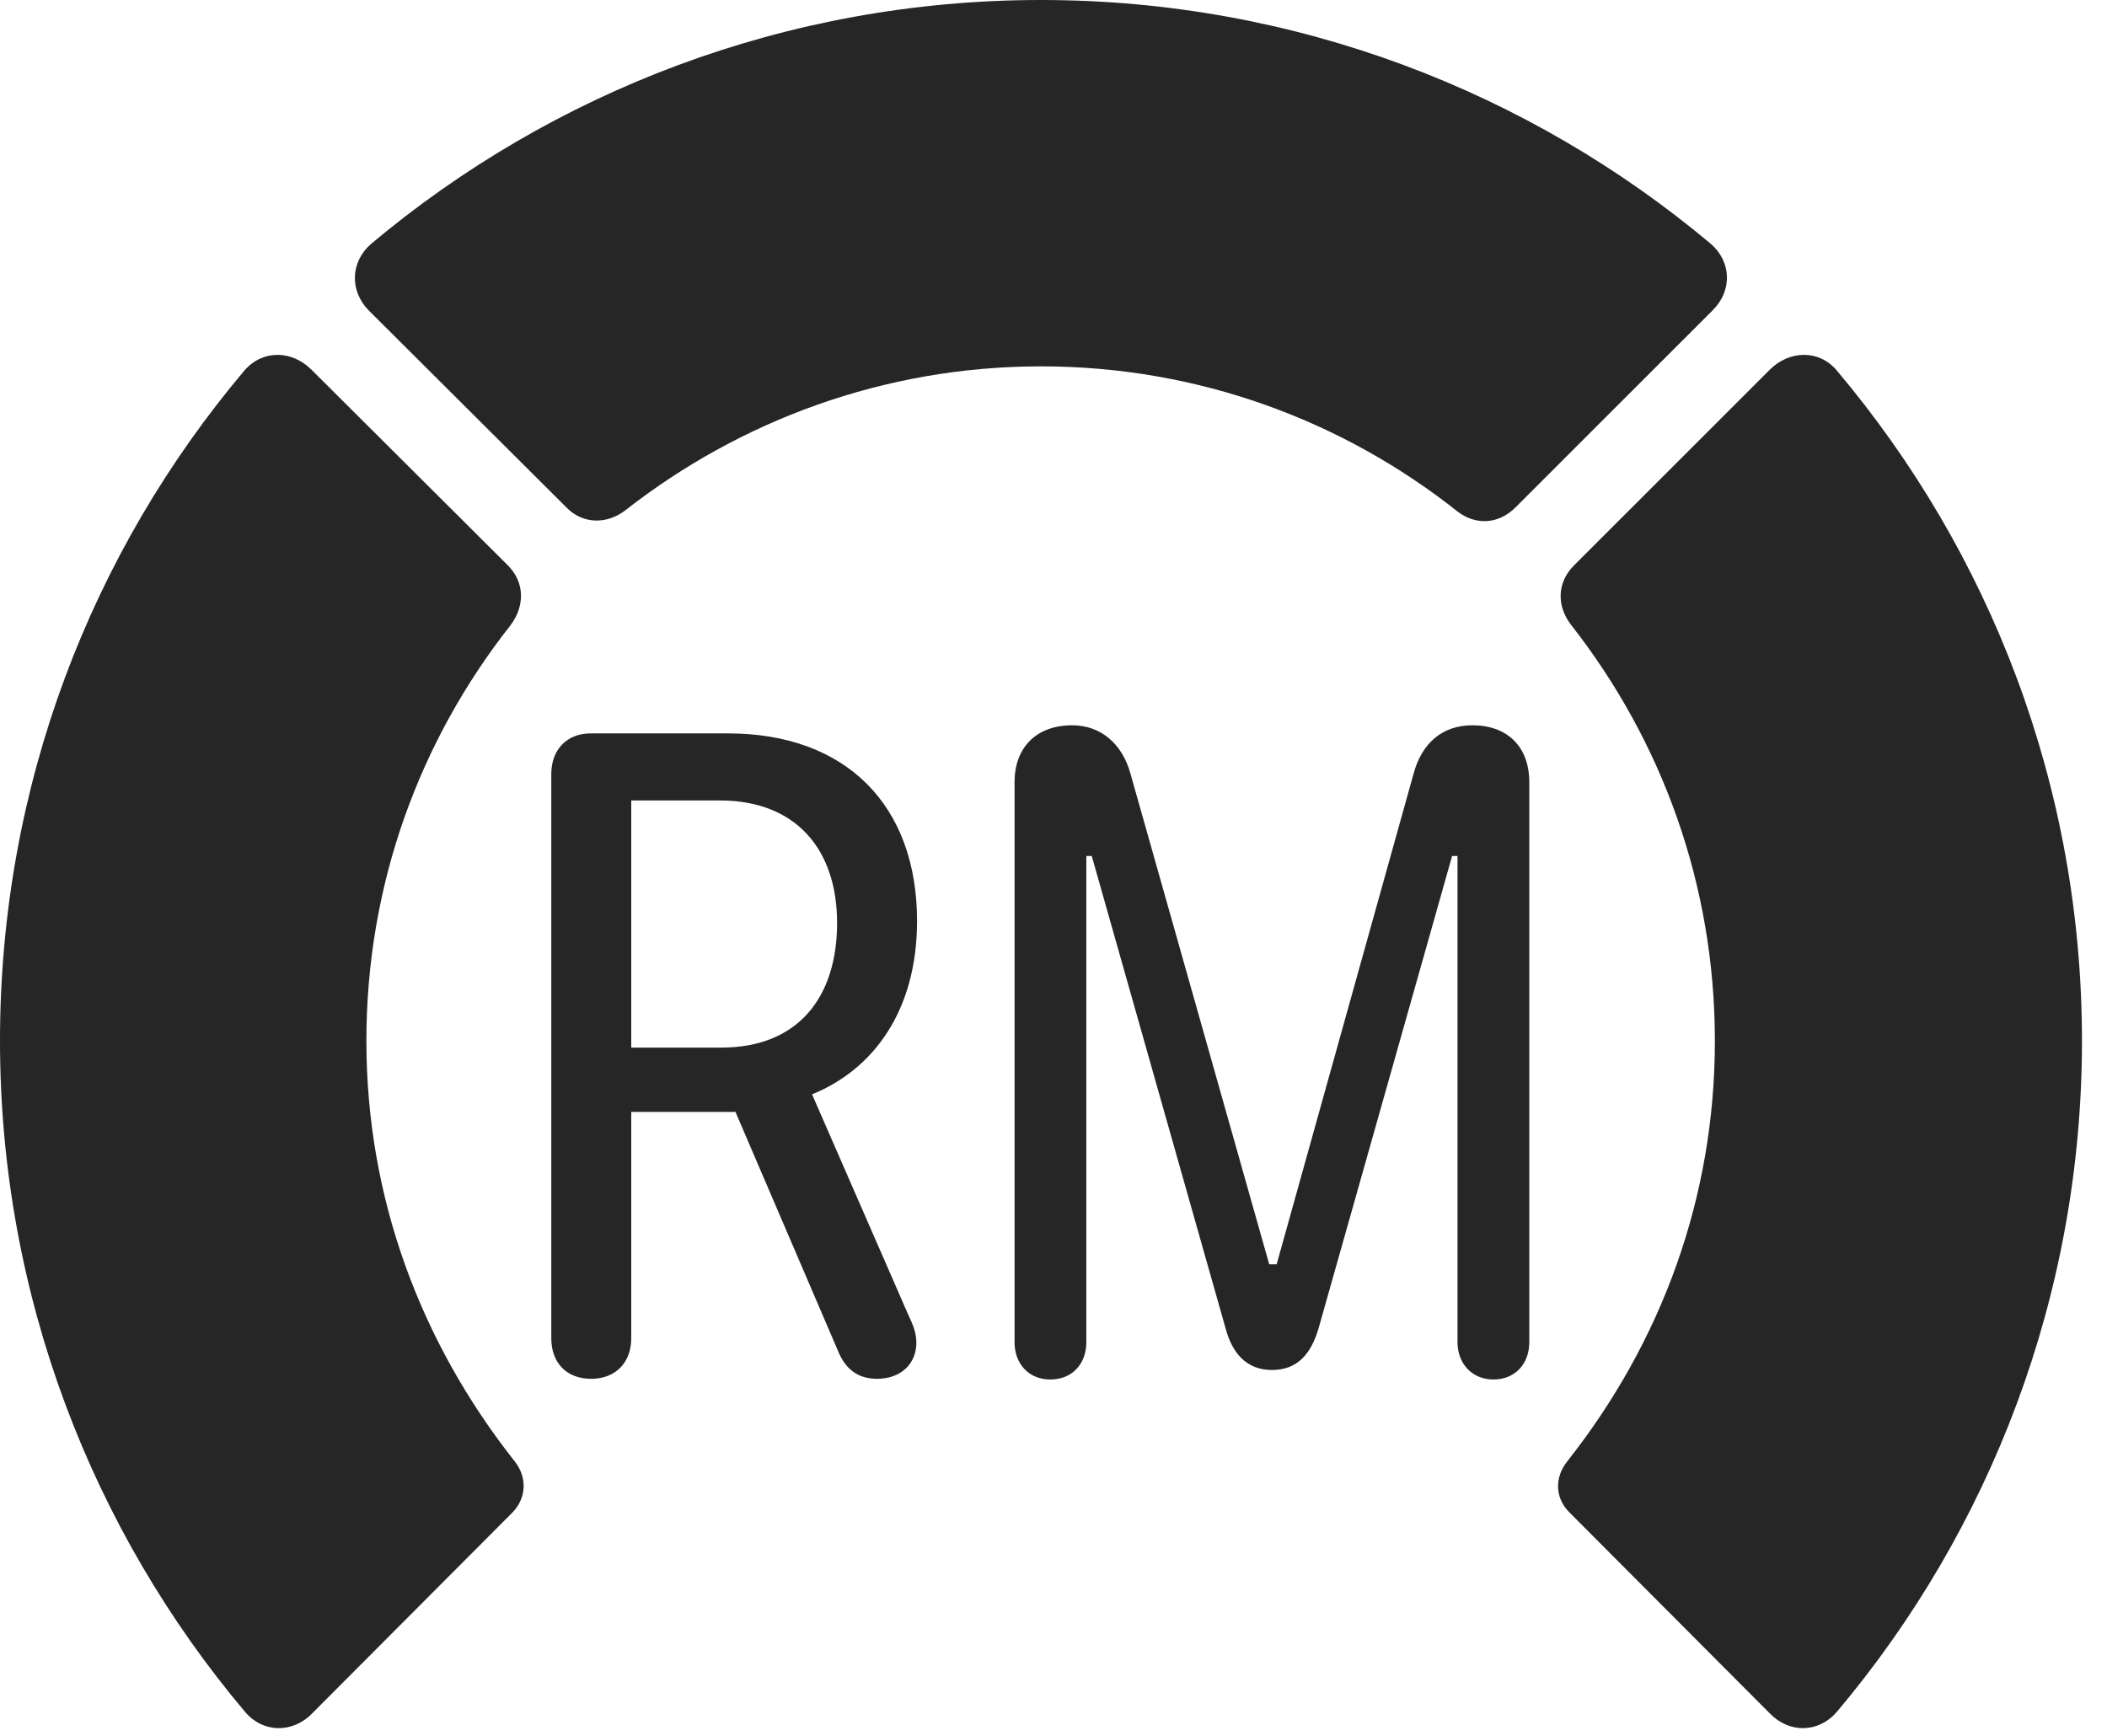 <?xml version="1.0" encoding="UTF-8"?>
<!--Generator: Apple Native CoreSVG 326-->
<!DOCTYPE svg
PUBLIC "-//W3C//DTD SVG 1.1//EN"
       "http://www.w3.org/Graphics/SVG/1.1/DTD/svg11.dtd">
<svg version="1.1" xmlns="http://www.w3.org/2000/svg" xmlns:xlink="http://www.w3.org/1999/xlink" viewBox="0 0 30.381 25.029">
 <g>
  <rect height="25.029" opacity="0" width="30.381" x="0" y="0"/>
  <path d="M30.02 15.01C30.02 11.328 28.691 7.959 26.484 5.342C26.23 5.039 25.801 5.049 25.518 5.332L22.695 8.154C22.451 8.398 22.441 8.74 22.656 9.014C23.955 10.674 24.727 12.744 24.727 15.01C24.727 17.275 23.955 19.355 22.598 21.074C22.412 21.309 22.422 21.602 22.627 21.807L25.518 24.707C25.801 25 26.221 24.99 26.484 24.688C28.691 22.07 30.02 18.682 30.02 15.01Z" fill="black" fill-opacity="0.85"/>
  <path d="M15.01 5.283C17.275 5.283 19.365 6.064 21.025 7.383C21.289 7.578 21.611 7.559 21.855 7.314L24.688 4.482C24.98 4.199 24.971 3.779 24.668 3.516C22.061 1.328 18.682 0 15.01 0C11.338 0 7.959 1.328 5.352 3.516C5.049 3.779 5.039 4.199 5.322 4.482L8.164 7.314C8.398 7.559 8.75 7.568 9.023 7.354C10.674 6.064 12.754 5.283 15.01 5.283Z" fill="black" fill-opacity="0.85"/>
  <path d="M0 15.01C0 18.682 1.328 22.07 3.535 24.688C3.789 24.99 4.219 25 4.502 24.707L7.393 21.807C7.588 21.602 7.607 21.309 7.422 21.074C6.064 19.355 5.283 17.275 5.283 15.01C5.283 12.744 6.055 10.674 7.363 9.014C7.568 8.74 7.568 8.398 7.324 8.154L4.492 5.332C4.209 5.049 3.789 5.039 3.525 5.342C1.318 7.959 0 11.328 0 15.01Z" fill="black" fill-opacity="0.85"/>
  <path d="M8.525 19.883C8.877 19.883 9.102 19.648 9.102 19.297L9.102 16.035L10.605 16.035L12.08 19.473C12.188 19.746 12.373 19.883 12.646 19.883C12.998 19.883 13.213 19.658 13.213 19.365C13.213 19.229 13.174 19.121 13.086 18.936L11.709 15.781C12.598 15.42 13.223 14.57 13.223 13.281C13.223 11.611 12.197 10.576 10.498 10.576L8.516 10.576C8.174 10.576 7.949 10.81 7.949 11.162L7.949 19.297C7.949 19.648 8.164 19.883 8.525 19.883ZM9.102 15.107L9.102 11.543L10.381 11.543C11.465 11.543 12.07 12.236 12.07 13.31C12.07 14.385 11.504 15.107 10.4 15.107ZM15.146 19.893C15.459 19.893 15.664 19.668 15.664 19.355L15.664 12.344L15.742 12.344L17.676 19.17C17.764 19.492 17.959 19.756 18.34 19.756C18.711 19.756 18.906 19.521 19.014 19.15L20.938 12.344L21.016 12.344L21.016 19.355C21.016 19.668 21.23 19.893 21.533 19.893C21.846 19.893 22.051 19.668 22.051 19.355L22.051 11.279C22.051 10.771 21.738 10.459 21.23 10.459C20.791 10.459 20.498 10.723 20.381 11.162L18.408 18.232L18.301 18.232L16.299 11.152C16.182 10.732 15.879 10.459 15.459 10.459C14.941 10.459 14.629 10.781 14.629 11.279L14.629 19.355C14.629 19.668 14.834 19.893 15.146 19.893Z" fill="black" fill-opacity="0.85"/>
 </g>
</svg>
